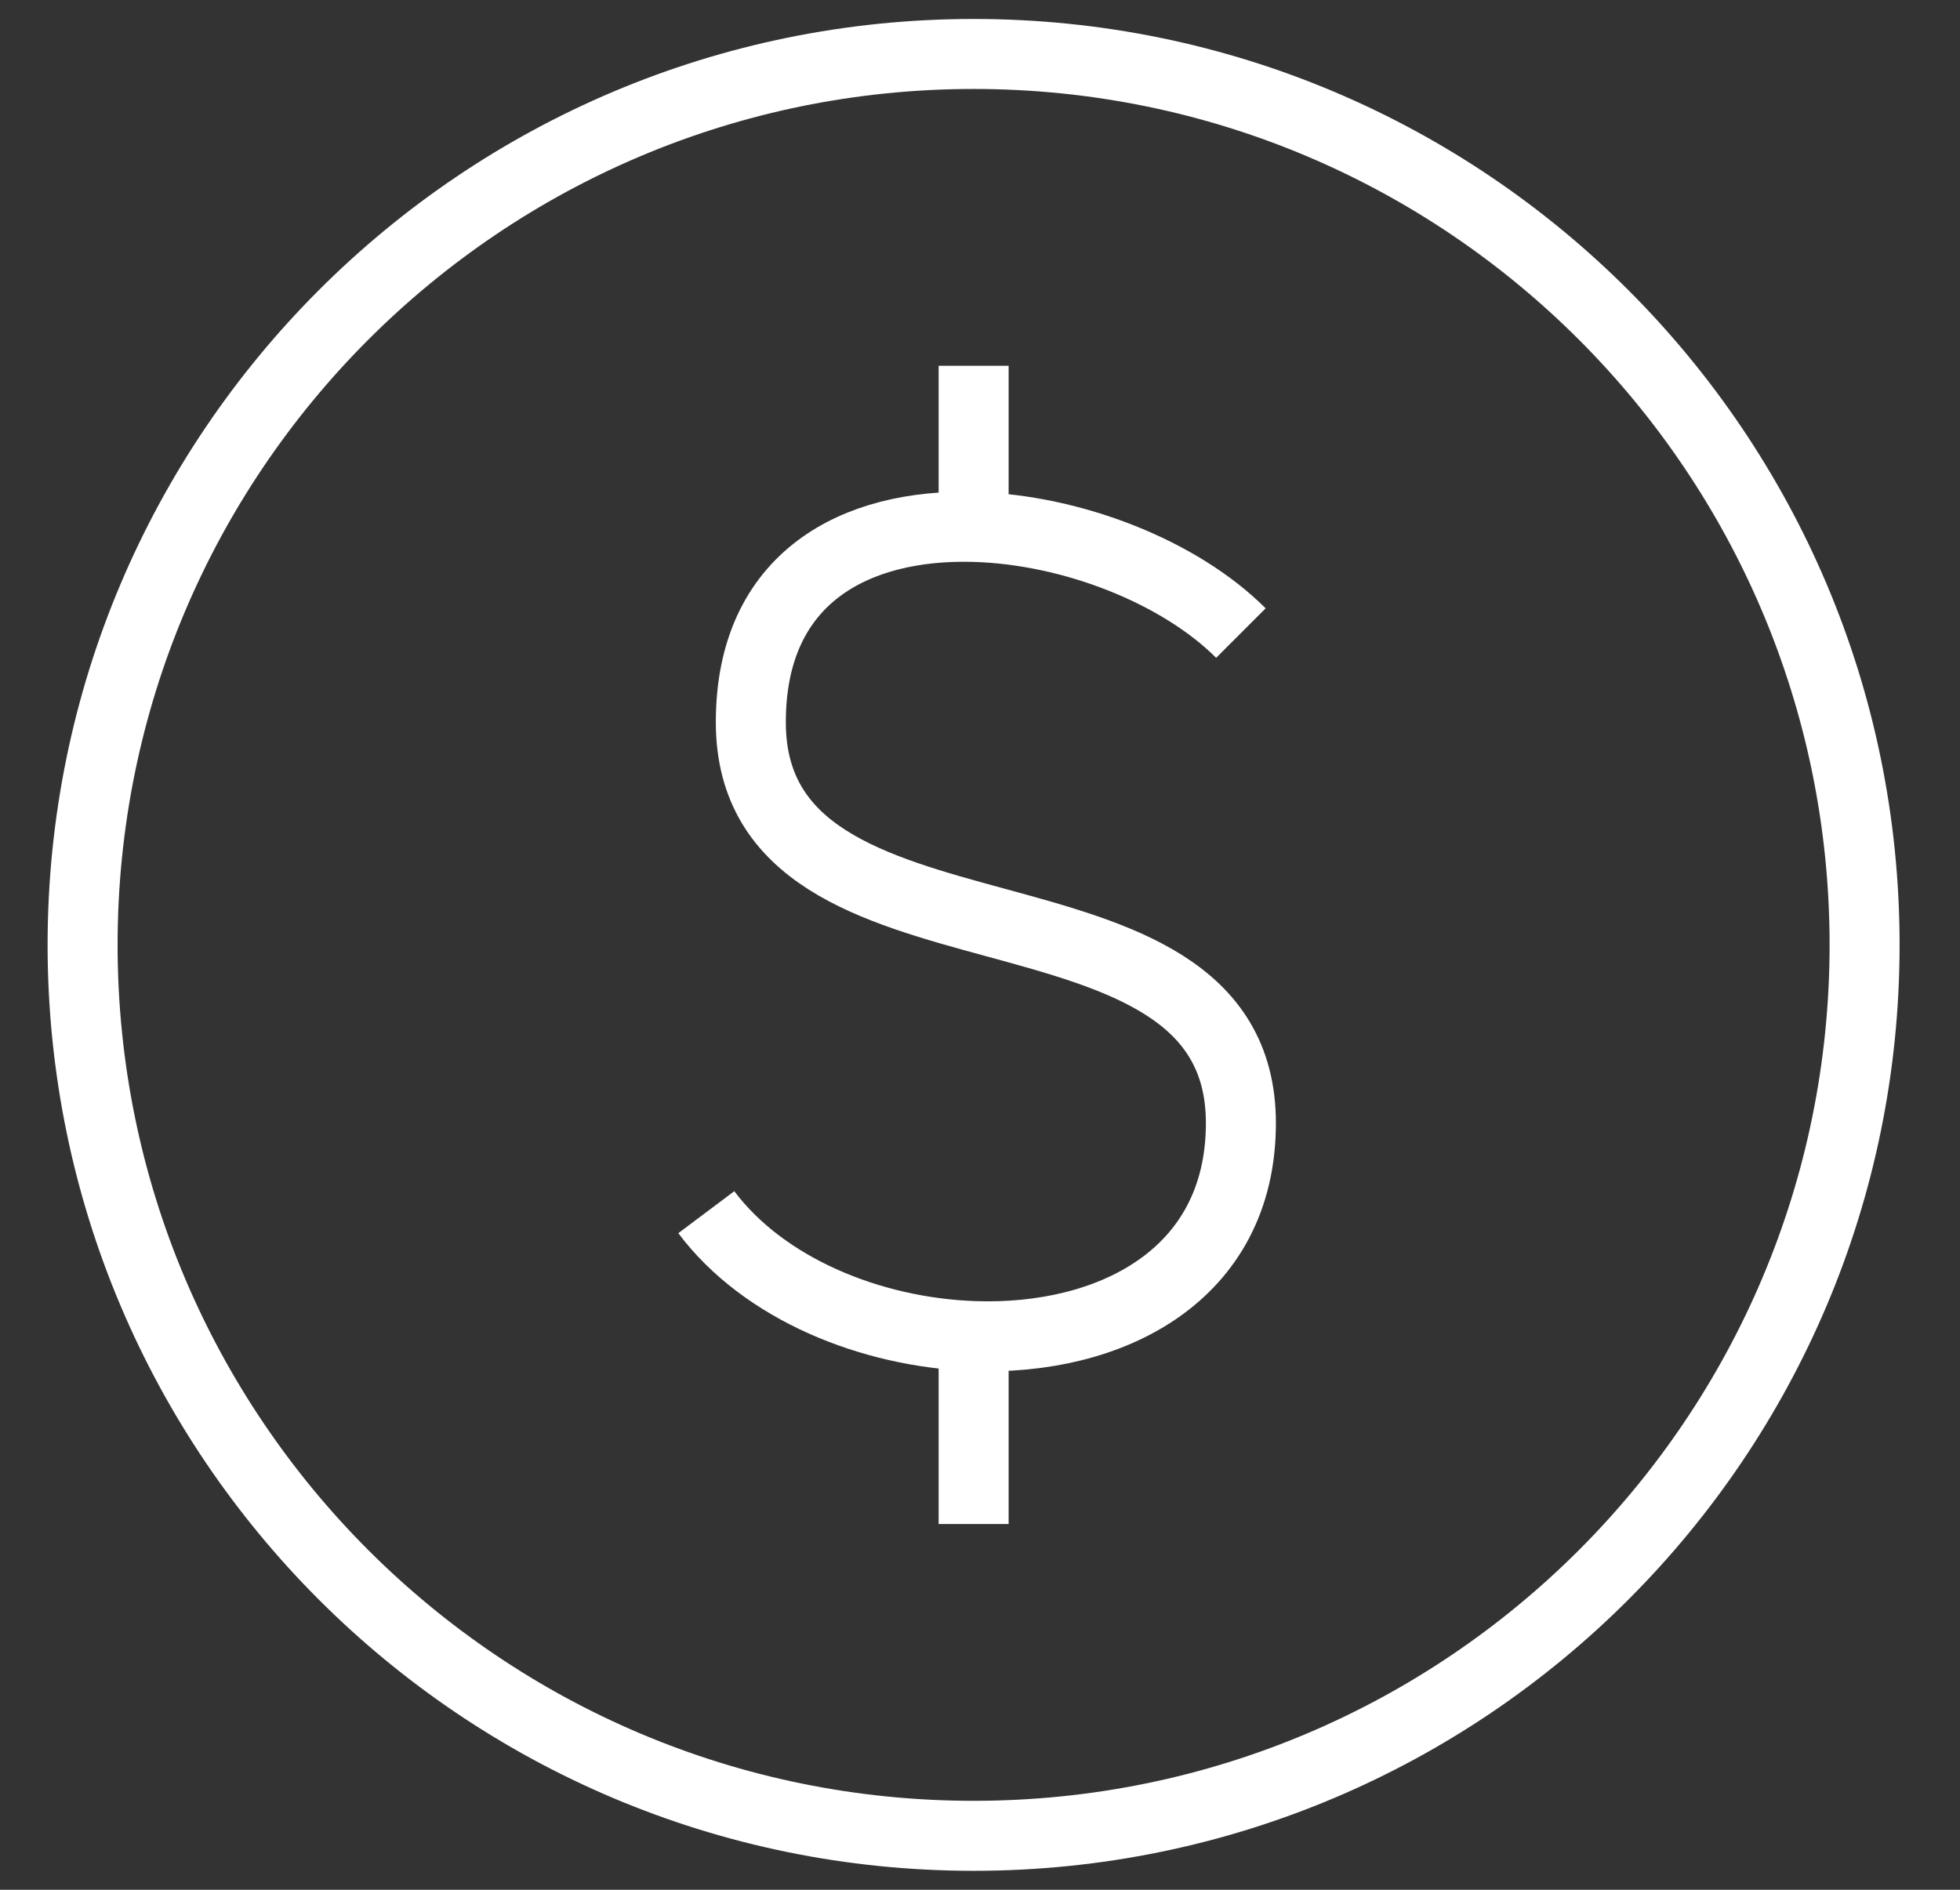 <svg xmlns="http://www.w3.org/2000/svg" width="28" height="27" viewBox="0 0 28 27" fill="none">
  <rect x="0" y="0" width="28" height="27" fill="#333333" stroke="none"/>
  <path d="M13.909 26.229C20.939 26.229 26.637 20.53 26.637 13.5C26.637 6.47 20.939 0.771 13.909 0.771C6.879 0.771 1.18 6.47 1.18 13.5C1.18 20.53 6.879 26.229 13.909 26.229Z" stroke="white" strokeWidth="1.4" strokeLinecap="round" strokeLinejoin="round"/>
  <path d="M17.727 9.045C16.855 8.173 15.32 7.566 13.909 7.528M13.909 7.528C12.229 7.483 10.726 8.243 10.726 10.318C10.726 14.136 17.727 12.227 17.727 16.046C17.727 18.224 15.864 19.159 13.909 19.089M13.909 7.528V5.226M10.09 17.319C10.91 18.412 12.435 19.036 13.909 19.089M13.909 19.089V21.774" stroke="white" strokeWidth="1.4" strokeLinecap="round" strokeLinejoin="round"/>
</svg>